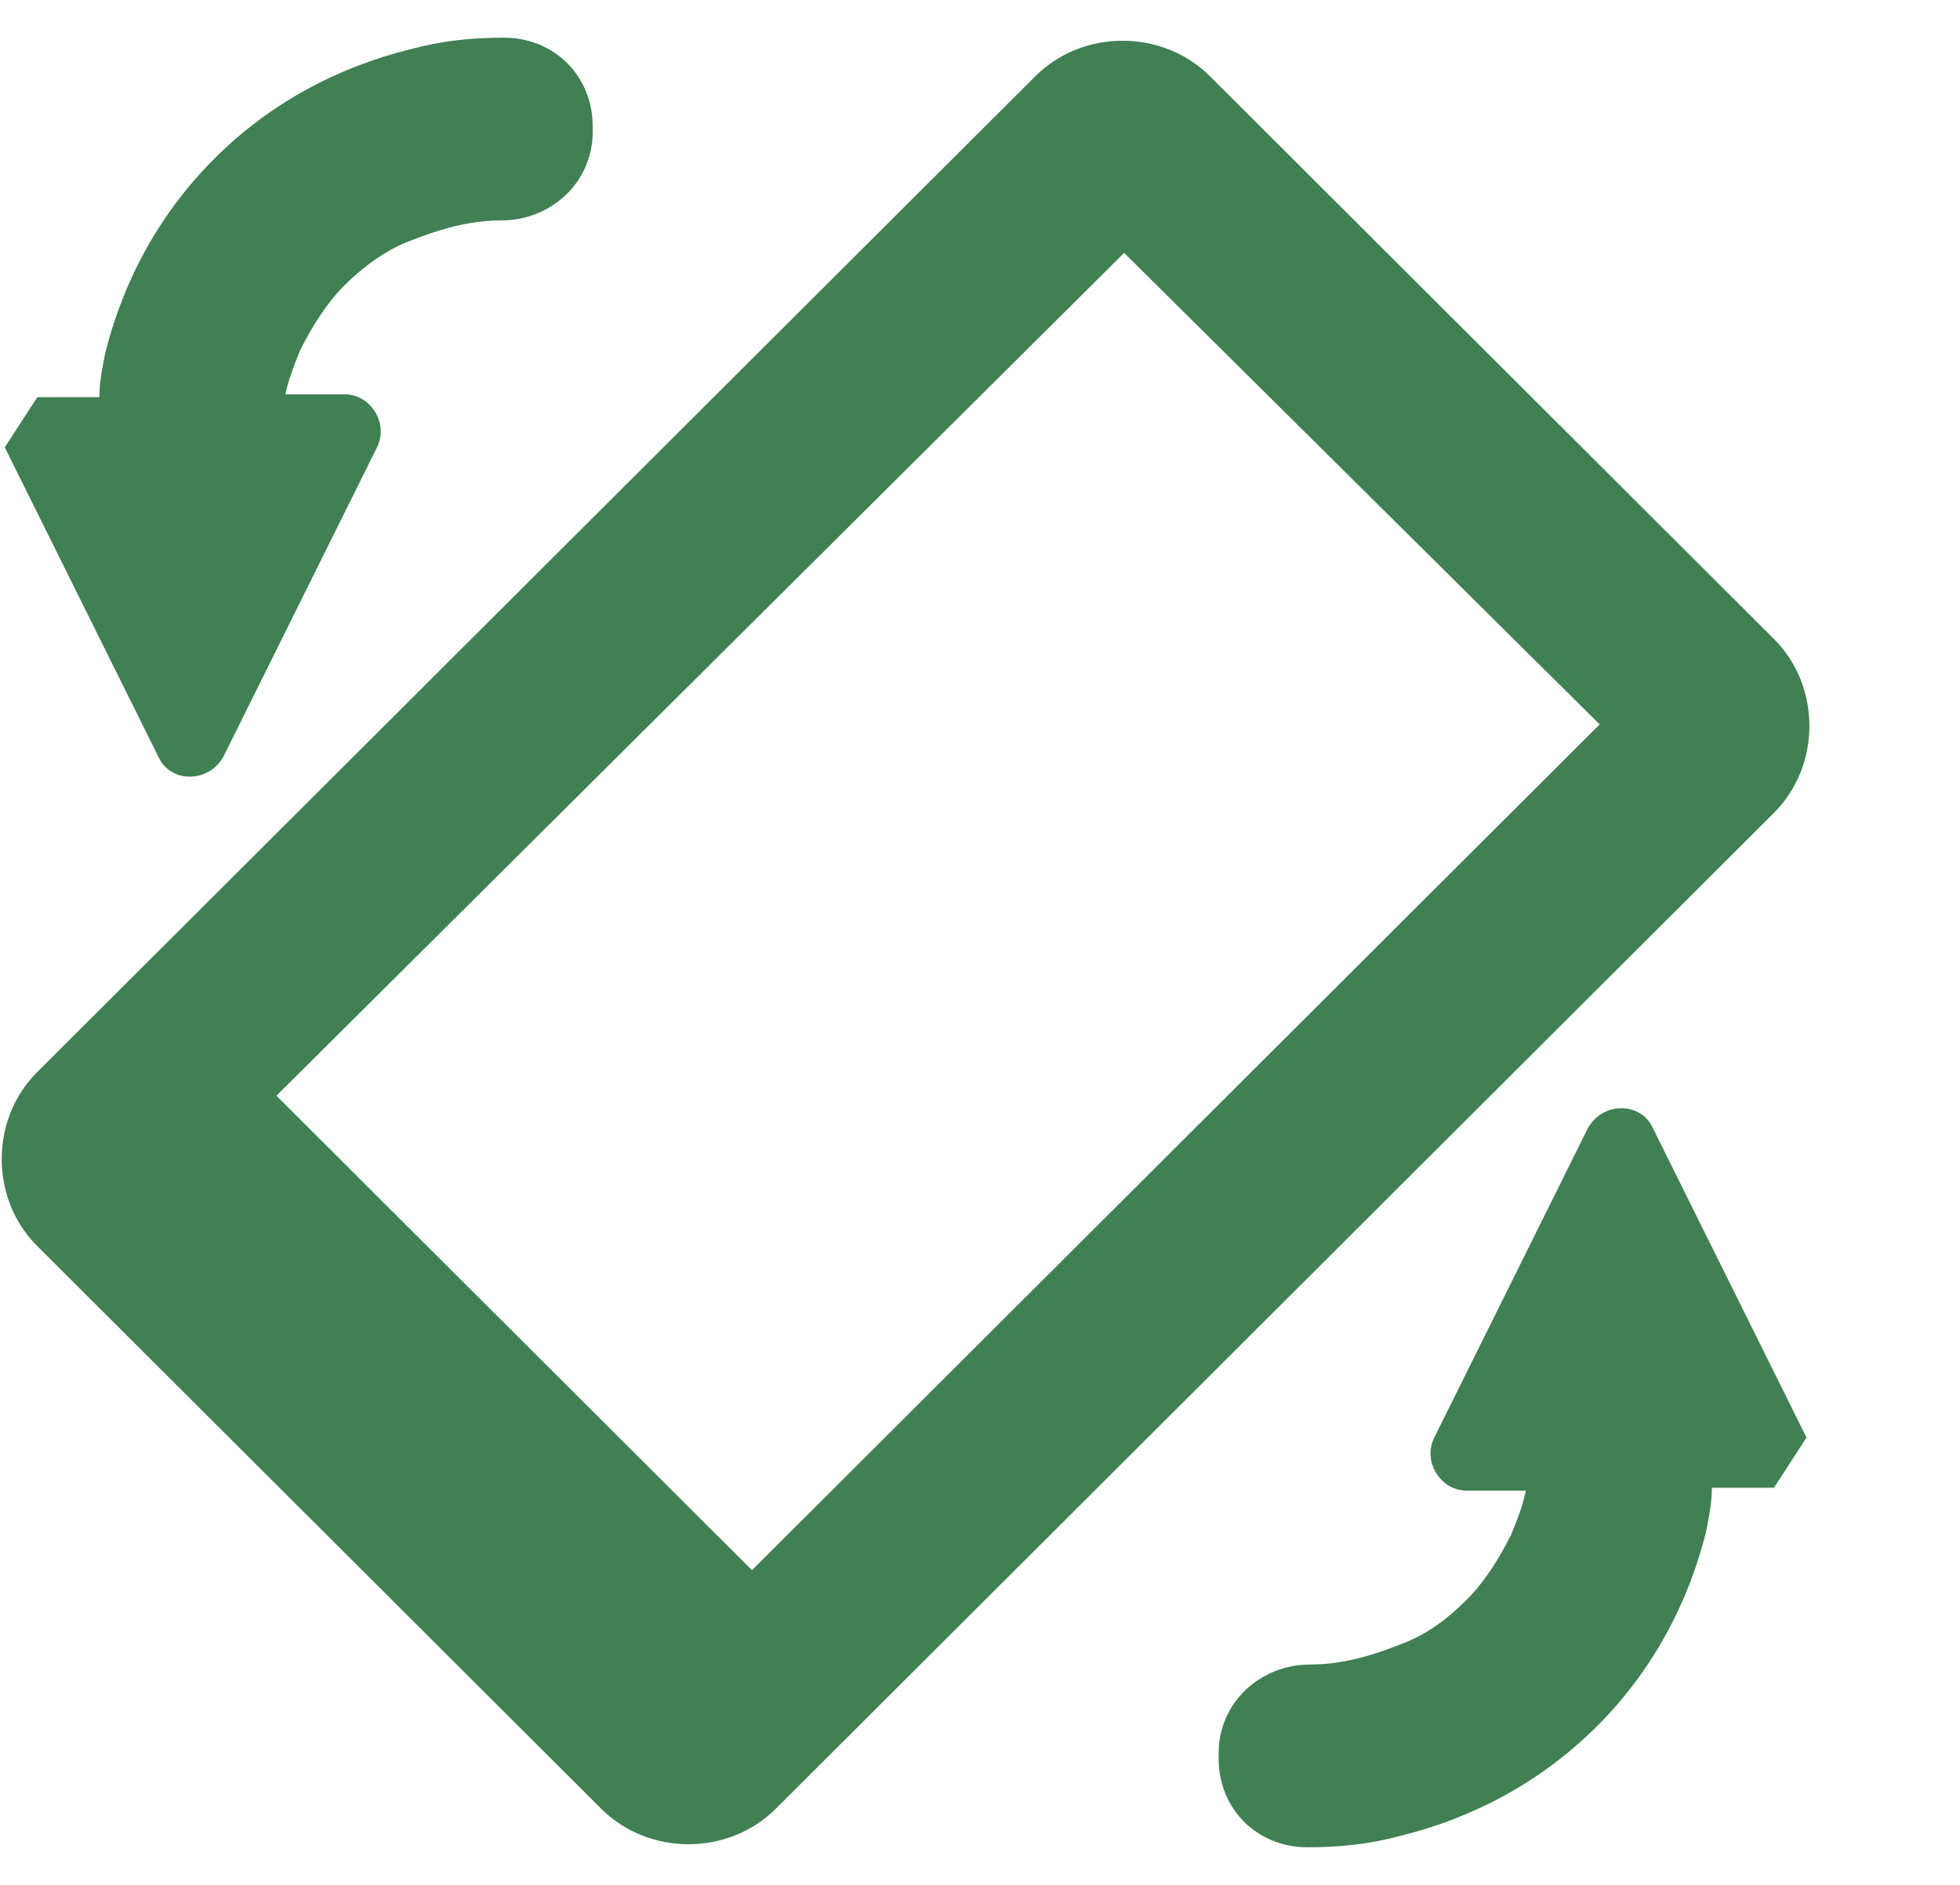 <svg fill="none" height="25" viewBox="0 0 26 25" width="26" xmlns="http://www.w3.org/2000/svg"><g fill="#408053"><path d="m23.964 19.067-2.038-4.104c-.157-.352-.666-.352-.862 0l-2.038 4.104c-.157.313.079.704.431.704l.784 0c-.039.196-.117.391-.196.586-.157.313-.352.625-.588.86-.274.274-.548.469-.862.586-.392.156-.784.274-1.214.274-.666 0-1.215.508-1.215 1.173v.078c0 .664.509 1.173 1.175 1.173.431 0 .823-.039 1.254-.156.94-.234 1.841-.704 2.586-1.446s1.215-1.642 1.45-2.58c.039-.196.078-.391.078-.586h.823"/><path d="m.063 5.933 2.038 4.104c.157.352.666.352.862 0l2.038-4.104c.157-.313-.078-.703-.431-.703l-.784-0c.039-.195.118-.391.196-.586.157-.313.353-.625.588-.86s.549-.469.862-.586c.392-.156.784-.274 1.215-.274.666 0 1.215-.508 1.215-1.173v-.078c0-.664-.509-1.173-1.176-1.173-.431 0-.823.039-1.254.156-.94.234-1.842.703-2.586 1.446-.745.743-1.215 1.642-1.45 2.58-.039.195-.078.391-.078.586h-.823"/><path d="m7.977 23.992-7.484-7.466c-.627-.625-.627-1.681 0-2.306l13.243-13.211c.627-.625 1.685-.625 2.312 0l7.484 7.466c.627.625.627 1.681 0 2.306l-13.243 13.211c-.627.625-1.685.625-2.312 0zm-4.31-9.459 6.308 6.293 11.245-11.218-6.308-6.254z"/></g></svg>